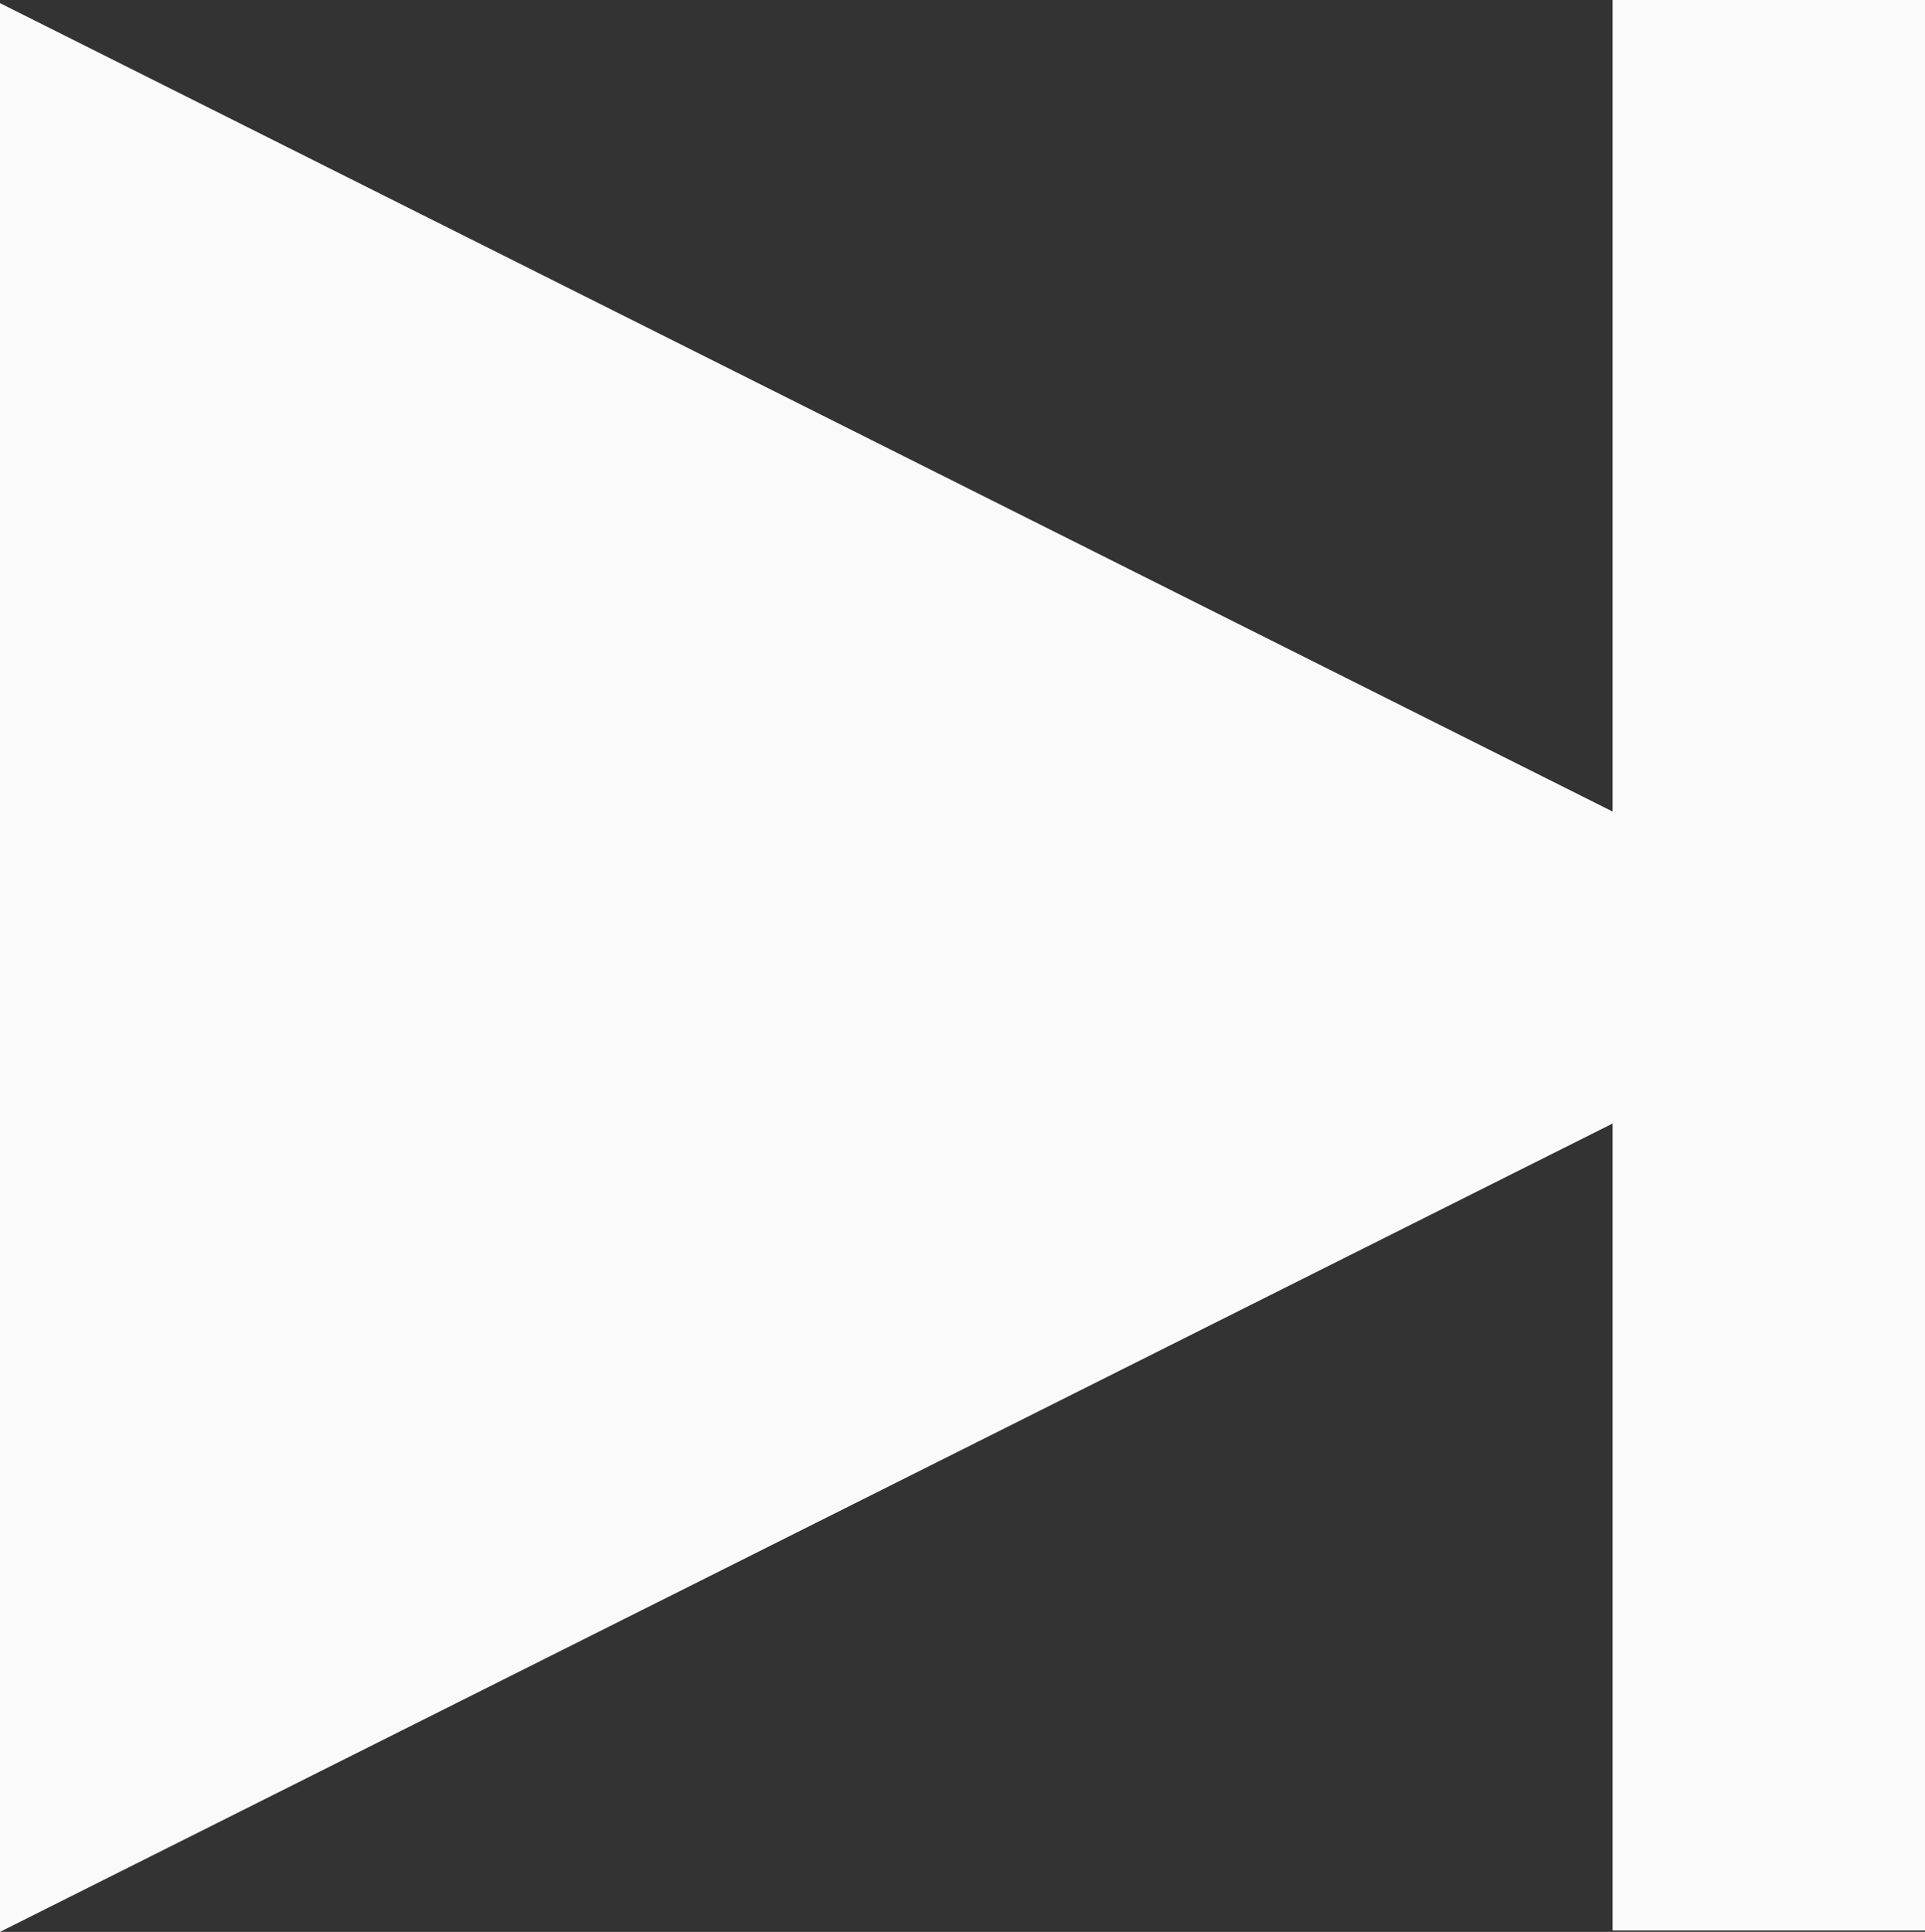 <svg xmlns="http://www.w3.org/2000/svg" viewBox="0 0 172.52 173.13">
  <rect x="0" y="0" width="172.52" height="173.13" fill="#333333" stroke="none"/>
  <defs>
    <style>
      .cls-1 {
        fill: #fafafa;
      }
    </style>
  </defs>
  <title>skip-white</title>
  <g id="Layer_2" data-name="Layer 2">
    <g id="Layer_1-2" data-name="Layer 1">
      <polygon class="cls-1" points="172.41 86.71 0 173.13 0 0.28 172.41 86.71"/>
      <rect class="cls-1" x="144.52" width="28" height="173"/>
    </g>
  </g>
</svg>
